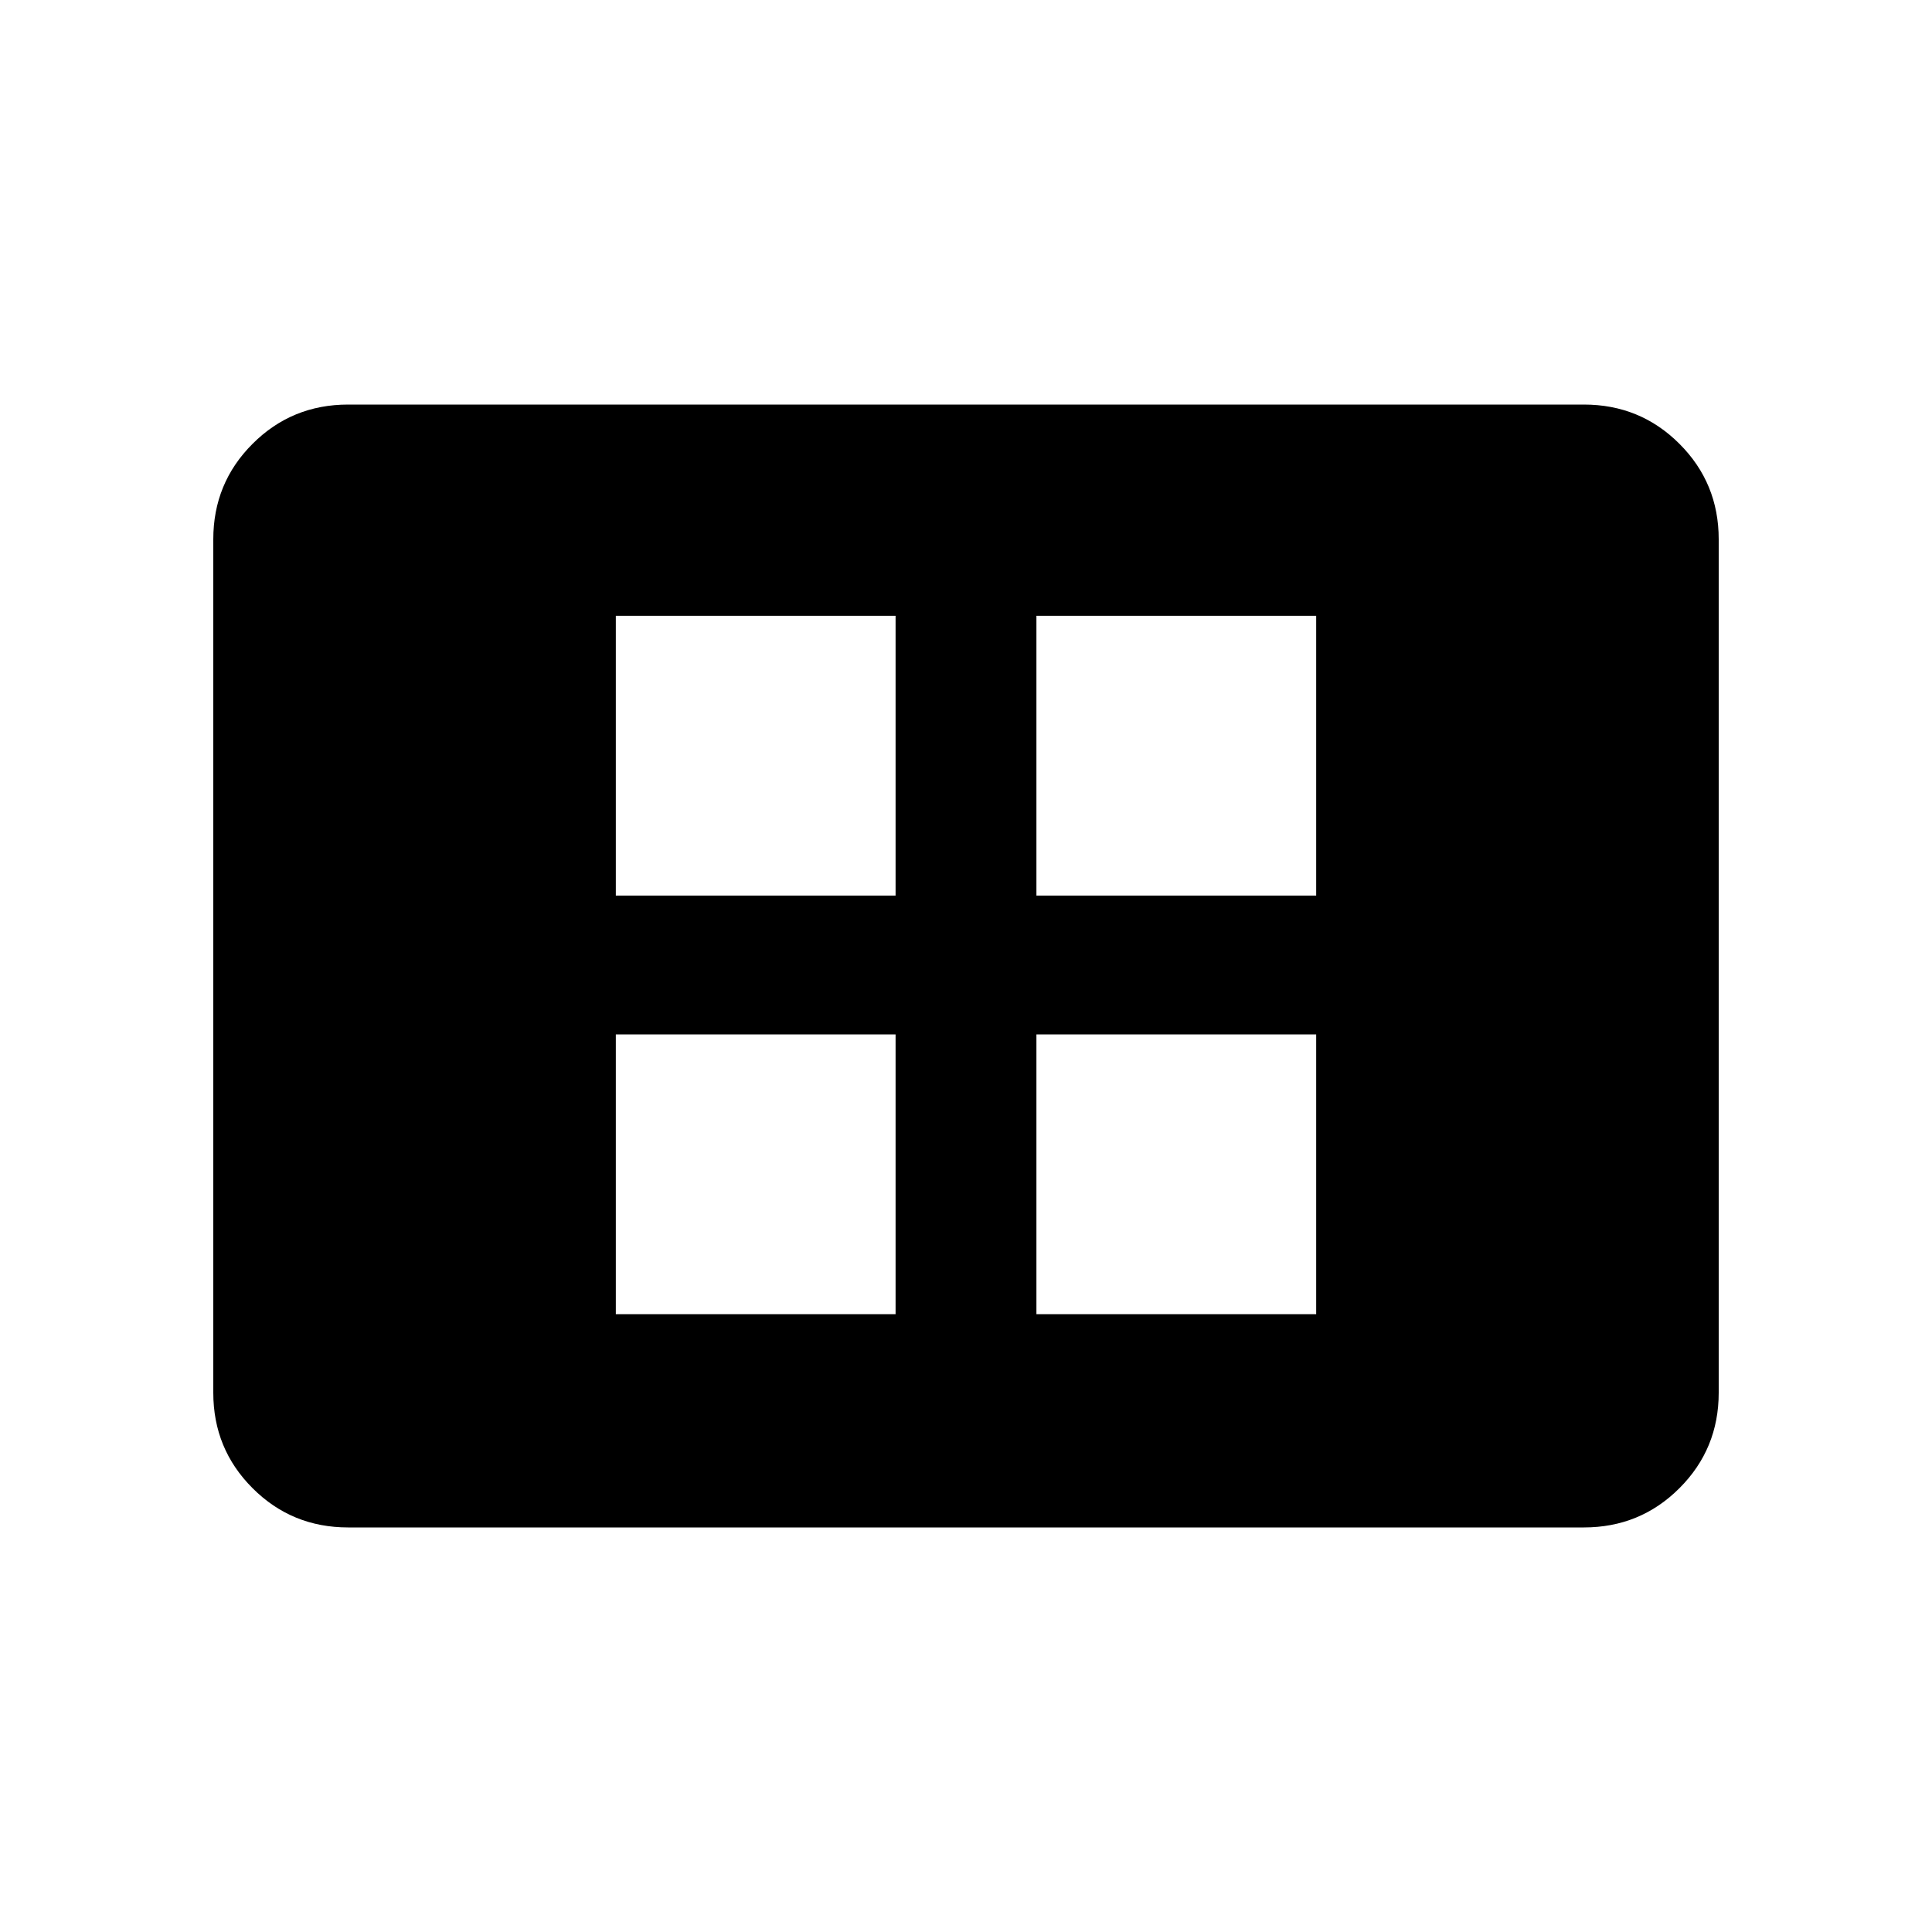<svg xmlns="http://www.w3.org/2000/svg" height="20" width="20"><path d="M6.375 13.604h2.896v-2.896H6.375Zm0-4.333h2.896V6.375H6.375Zm4.354 4.333h2.896v-2.896h-2.896Zm0-4.333h2.896V6.375h-2.896Zm-7.125 6.541q-.583 0-.989-.406-.407-.406-.407-.989V5.583q0-.583.407-.989.406-.406.989-.406h12.792q.583 0 .989.406.407.406.407.989v8.834q0 .583-.407.989-.406.406-.989.406Z"/></svg>